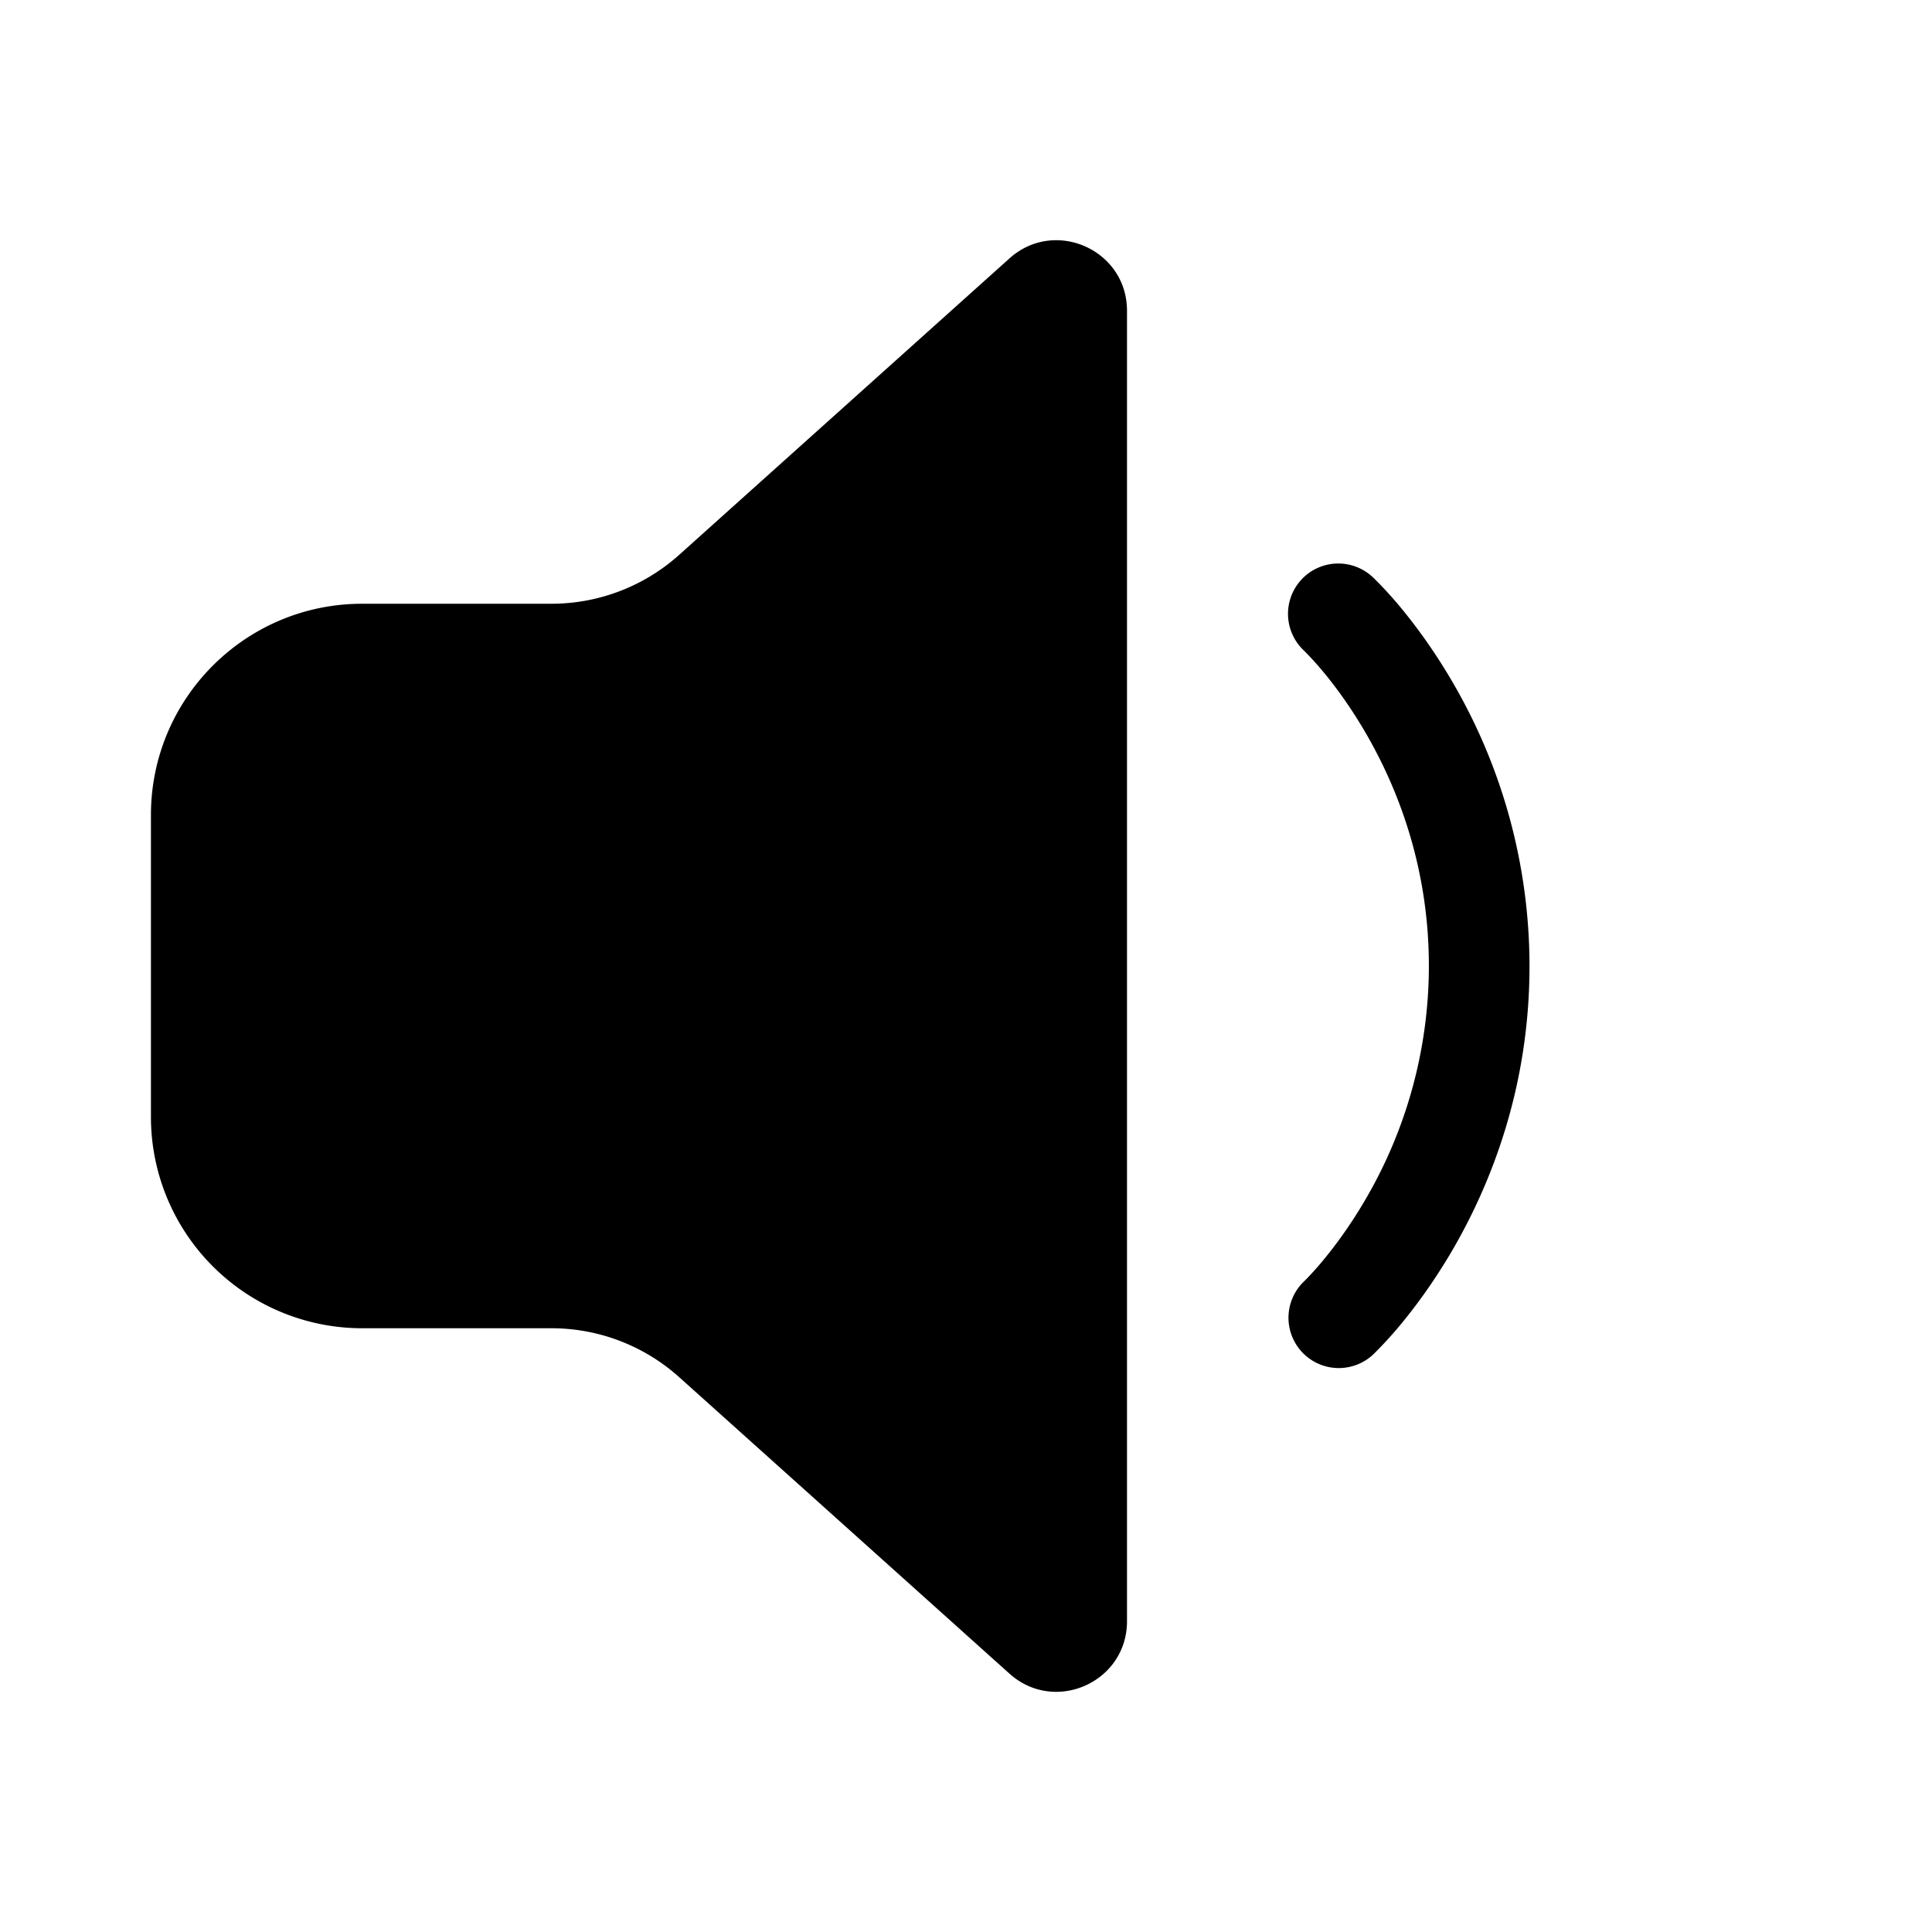 <svg xmlns="http://www.w3.org/2000/svg" viewBox="0 0 48 48"><path fill="currentColor" d="M25.081 6.419C26.208 5.408 28 6.207 28 7.72v32.56c0 1.514-1.792 2.313-2.919 1.302l-8.206-7.366A4.75 4.75 0 0 0 13.702 33H9a5.25 5.25 0 0 1-5.25-5.25v-7.5C3.75 17.35 6.1 15 9 15h4.702a4.75 4.75 0 0 0 3.173-1.216zm7.253 7.98a1.25 1.25 0 0 1 1.767-.064l.064.061-.064-.06h.001l.002.002.005.005.014.012.042.041a10 10 0 0 1 .59.644c.365.436.846 1.072 1.325 1.893A14 14 0 0 1 38 24c0 3.023-.963 5.426-1.92 7.068-.48.82-.96 1.457-1.326 1.893a10 10 0 0 1-.59.644l-.019.019-.022.021-.014.013-.005.005-.003.003.008-.008-.008.008a1.25 1.25 0 0 1-1.705-1.828l.002-.002.016-.016.085-.086a8 8 0 0 0 .34-.381c.29-.346.685-.866 1.081-1.545A11.5 11.5 0 0 0 35.5 24c0-2.477-.787-4.449-1.58-5.807-.396-.68-.79-1.2-1.08-1.545a8 8 0 0 0-.426-.467l-.017-.017.001.001a1.25 1.25 0 0 1-.064-1.765z"/></svg>